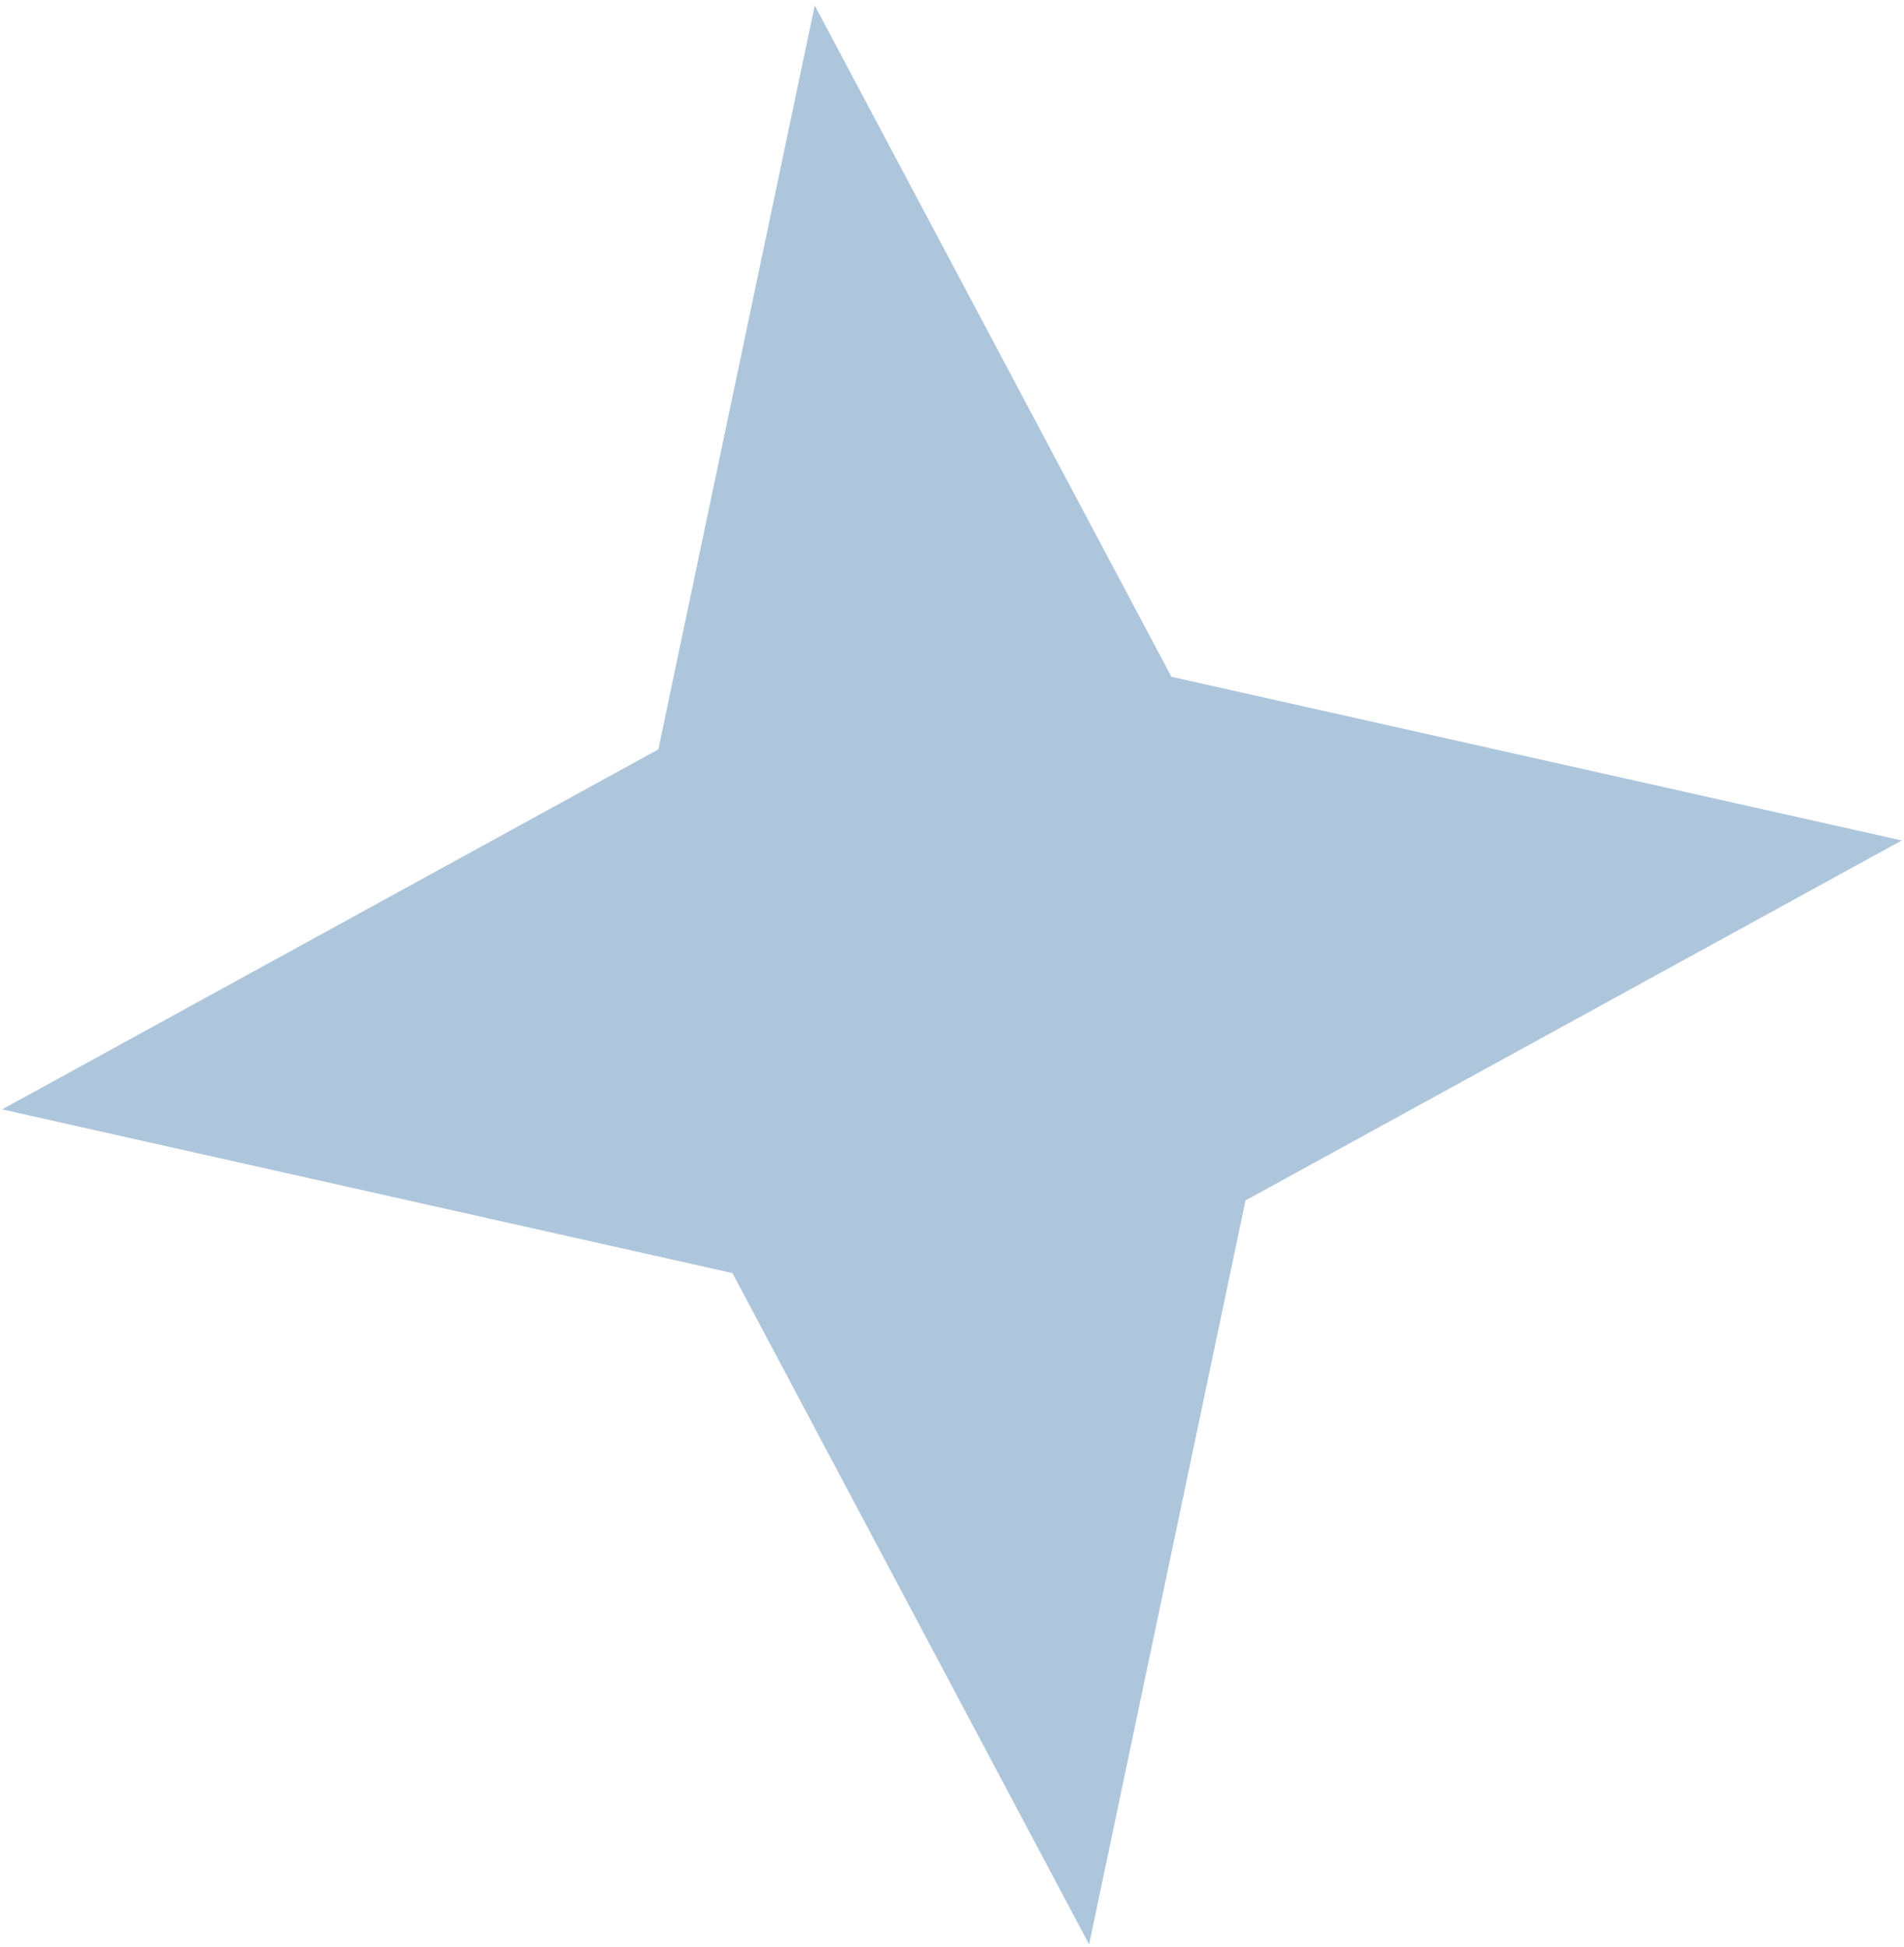 <svg xmlns="http://www.w3.org/2000/svg" width="310" height="317" viewBox="0 0 310 317" fill="none">
<path d="M132.65 0.89L190.724 110.167L309.637 136.813L202.79 195.415L177.325 316.517L119.251 207.24L0.338 180.593L107.185 121.992L132.65 0.89Z" fill="#AEC6DC"/>
</svg>